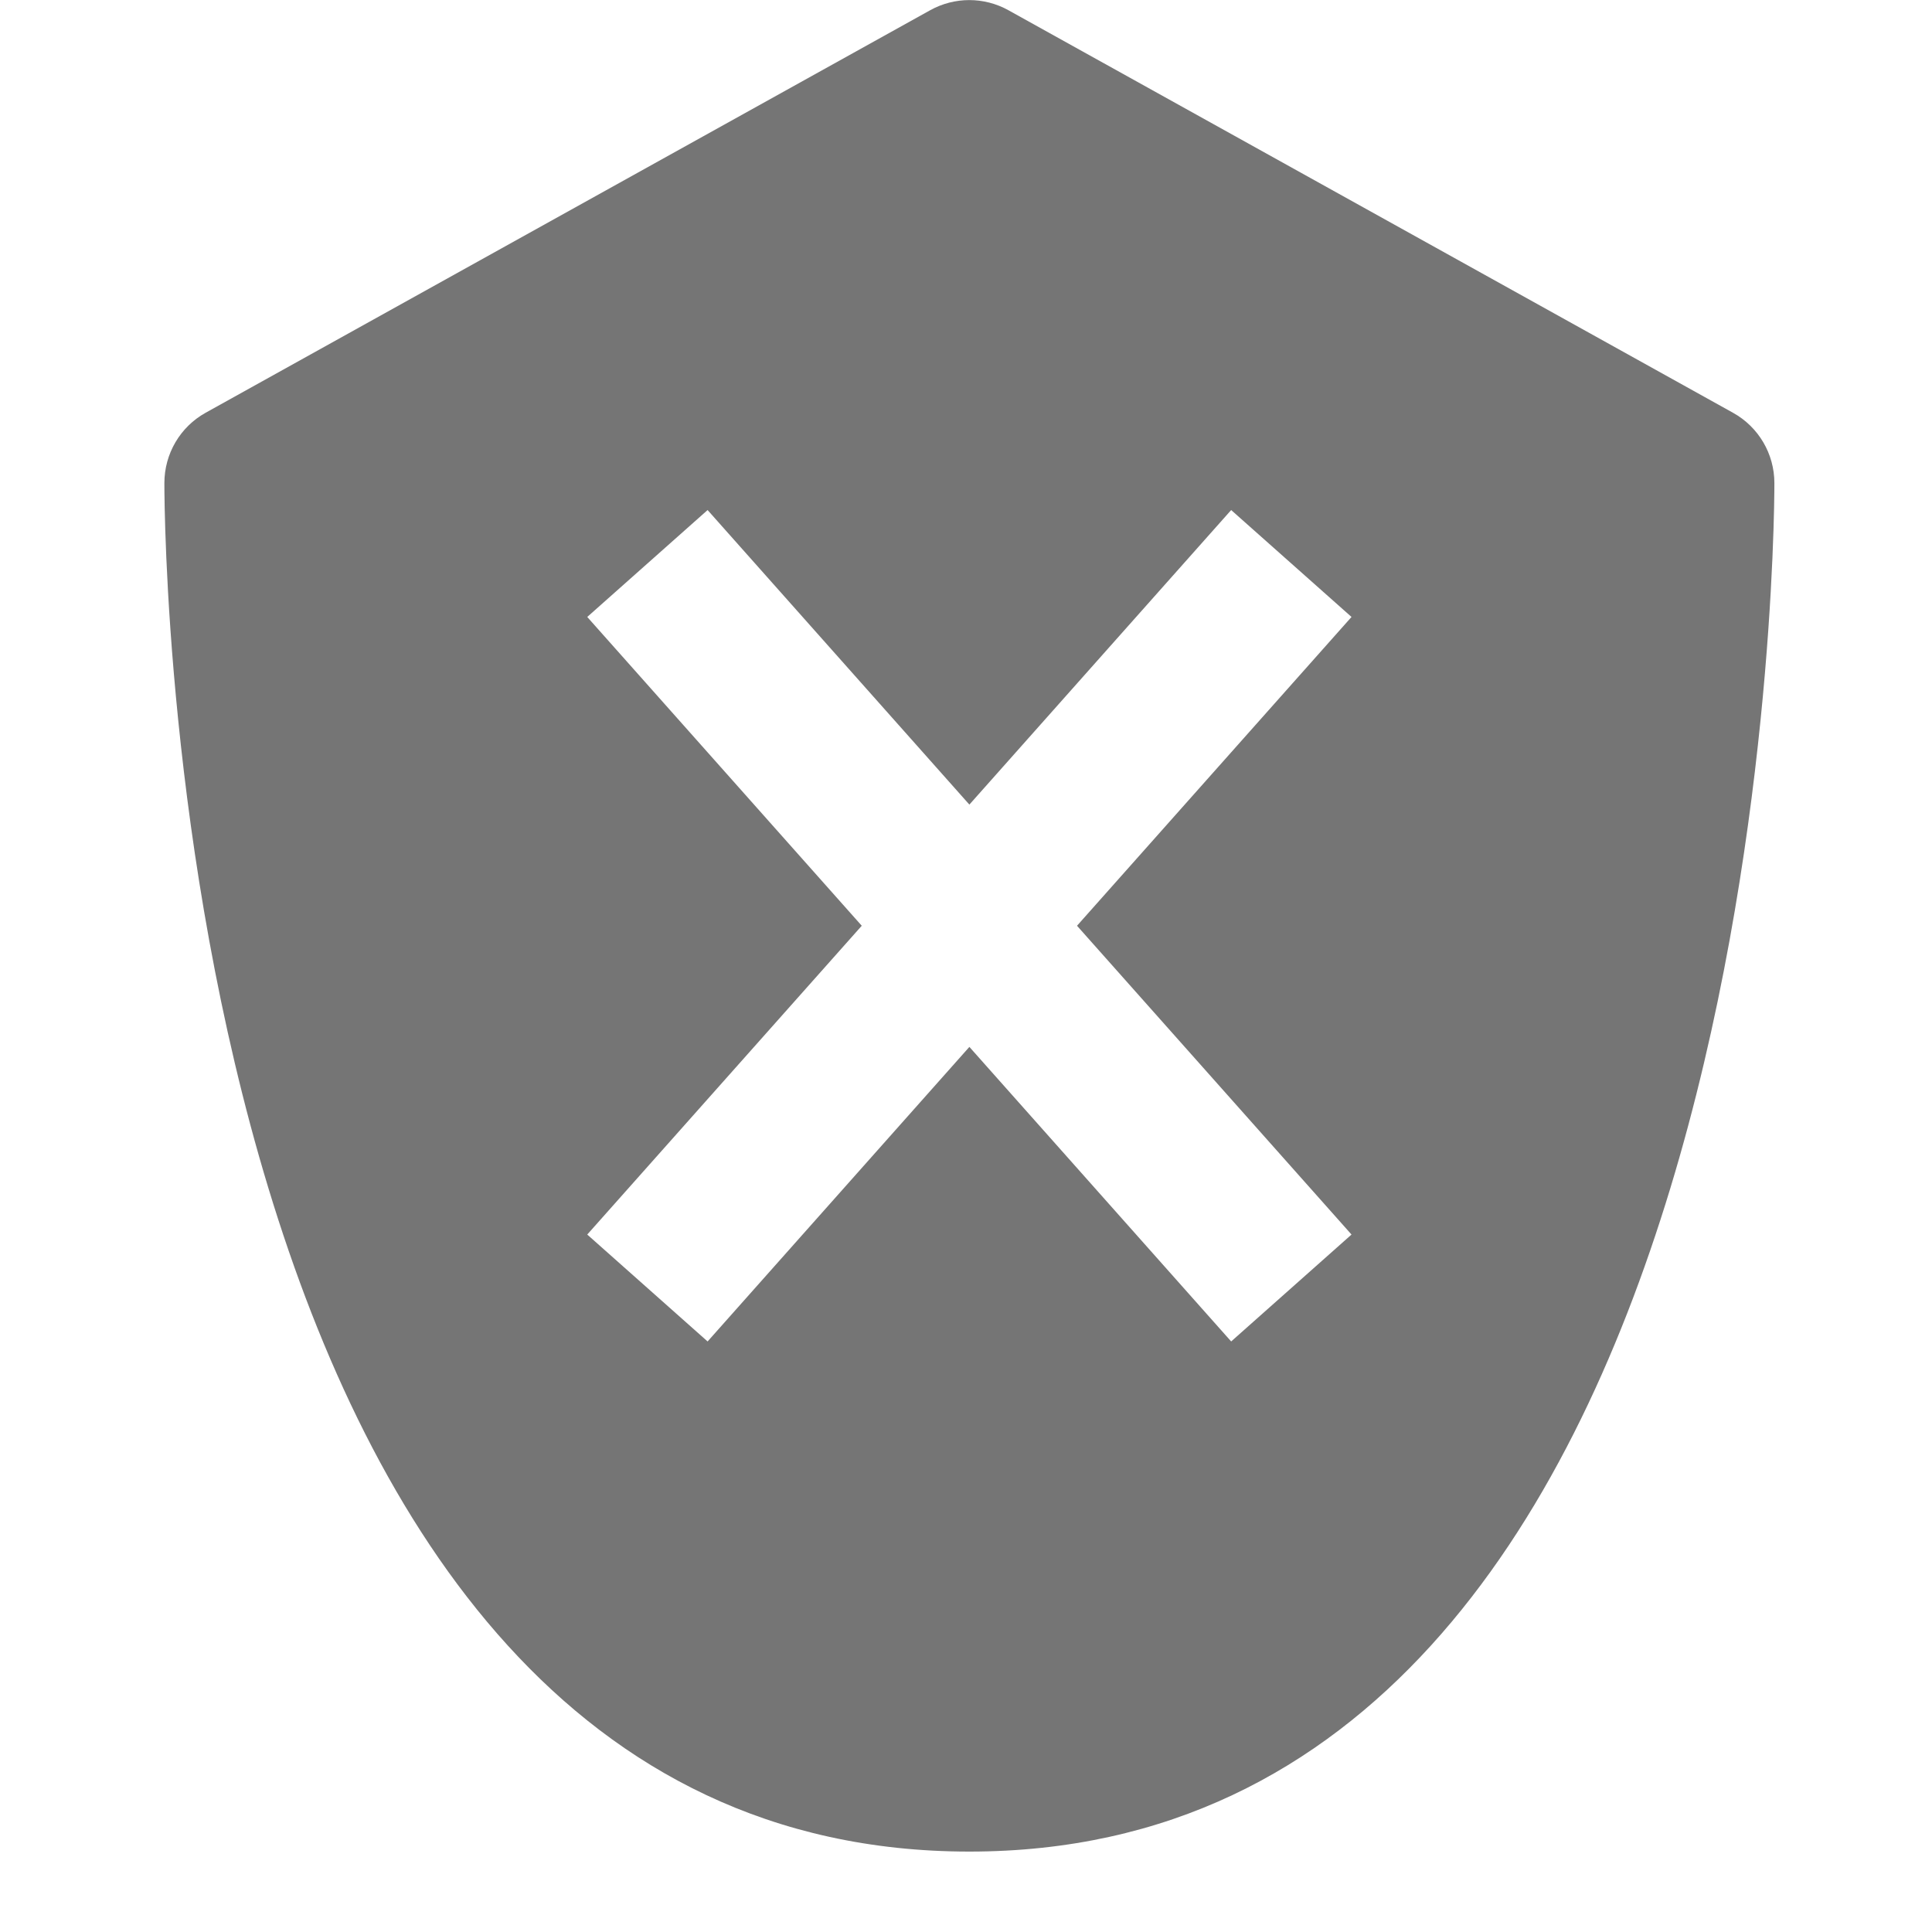 <?xml version="1.0" encoding="utf-8"?>
<!-- Generator: Adobe Illustrator 17.1.0, SVG Export Plug-In . SVG Version: 6.00 Build 0)  -->
<!DOCTYPE svg PUBLIC "-//W3C//DTD SVG 1.1//EN" "http://www.w3.org/Graphics/SVG/1.1/DTD/svg11.dtd">
<svg version="1.1" xmlns="http://www.w3.org/2000/svg" xmlns:xlink="http://www.w3.org/1999/xlink" x="0px" y="0px" width="24px"
	 height="24px" viewBox="0 0 24 24" enable-background="new 0 0 24 24" xml:space="preserve">
<g id="Frame_-_24px">
	<rect y="0.001" fill="none" width="24" height="24"/>
</g>
<g id="Filled_Icons">
	<path fill="#757575" d="M21.527,5.127l-9-5c-0.303-0.168-0.669-0.168-0.972,0l-9,5C2.238,5.303,2.042,5.637,2.042,6.001
		c0,0.694,0.114,17,10,17s10-16.306,10-17C22.042,5.637,21.845,5.303,21.527,5.127z M16.789,15.336l-1.495,1.328l-3.252-3.659
		l-3.252,3.659l-1.495-1.328l3.41-3.836l-3.41-3.836l1.495-1.328l3.252,3.659l3.252-3.659l1.495,1.328l-3.41,3.836L16.789,15.336z"
		/>
</g>
</svg>
